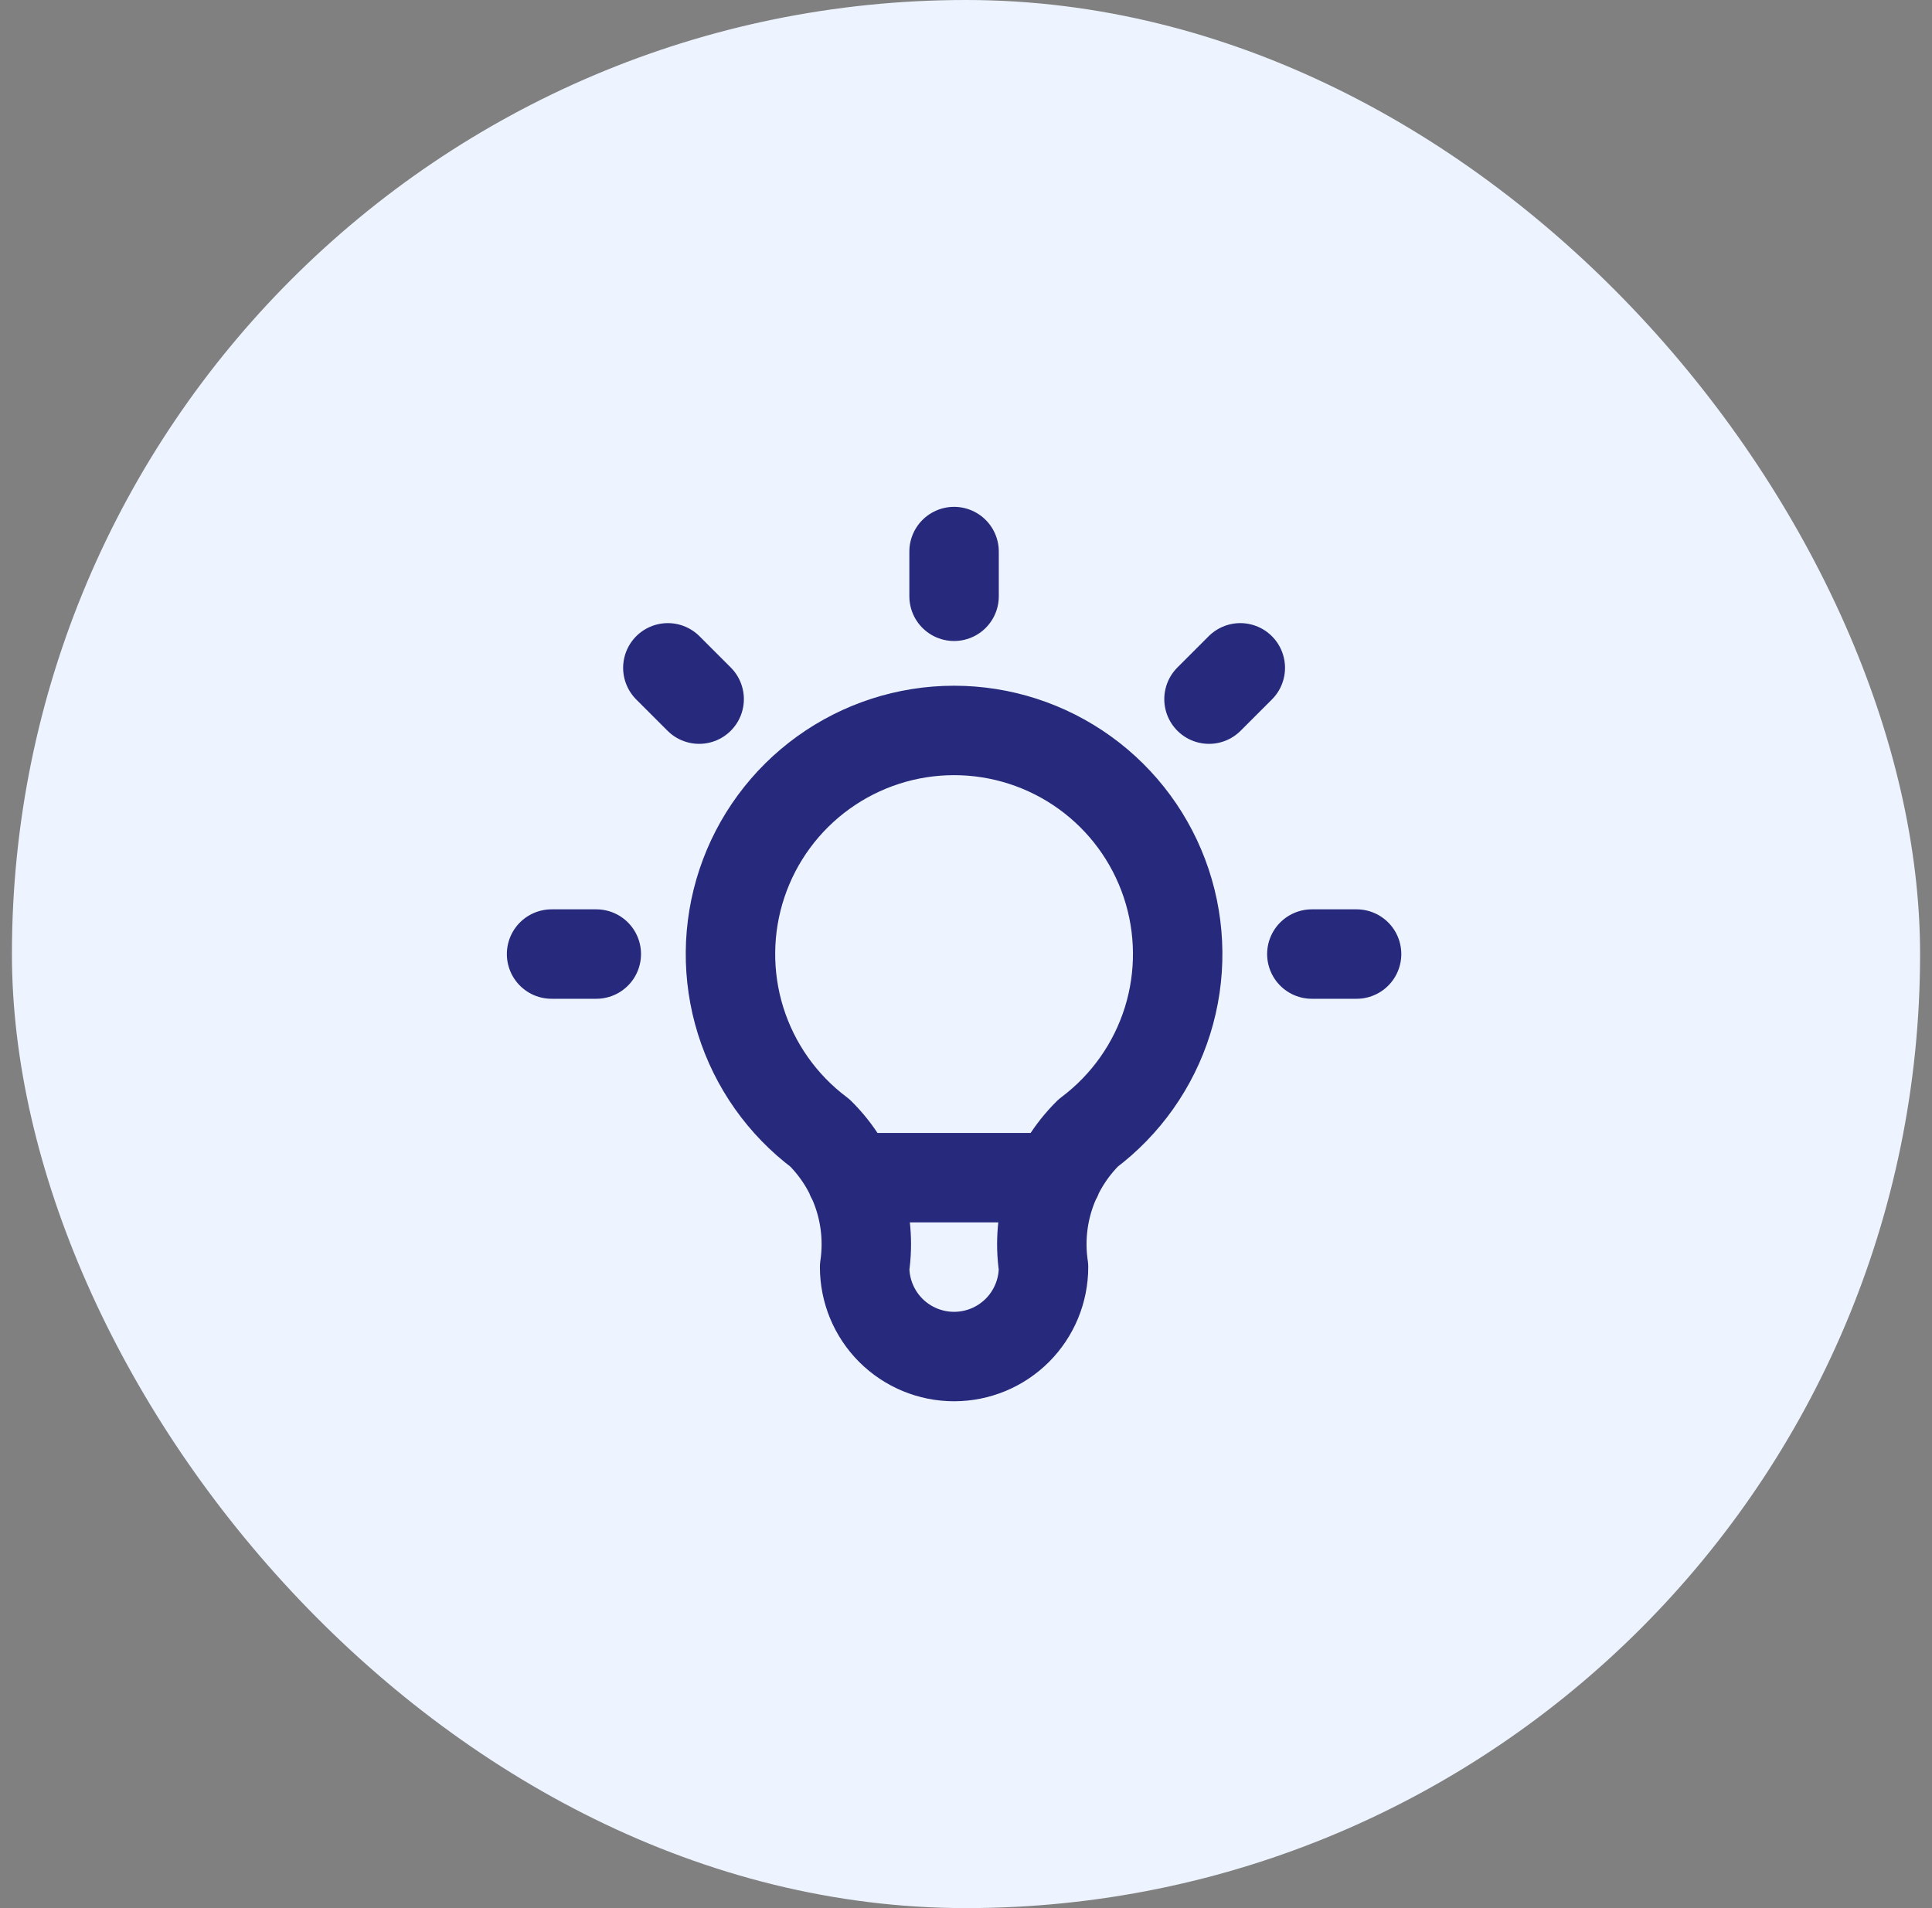 <svg width="81" height="80" viewBox="0 0 81 80" fill="none" xmlns="http://www.w3.org/2000/svg">
<rect x="0" y="0" width="81" height="80" fill="#808080" stroke="none"/>
<rect x="0.5" width="80" height="80" rx="40" fill="#EDF4FF"/>
<path d="M23.125 40H25M40 23.125V25M55 40H56.875M28 28L29.312 29.312M52 28L50.688 29.312M35.688 49.375H44.312M34.375 47.5C32.801 46.319 31.638 44.673 31.051 42.795C30.465 40.917 30.484 38.902 31.106 37.035C31.728 35.169 32.922 33.545 34.518 32.395C36.115 31.244 38.032 30.625 40 30.625C41.968 30.625 43.885 31.244 45.482 32.395C47.078 33.545 48.272 35.169 48.894 37.035C49.516 38.902 49.535 40.917 48.949 42.795C48.362 44.673 47.199 46.319 45.625 47.5C44.893 48.225 44.342 49.111 44.016 50.089C43.69 51.066 43.599 52.106 43.75 53.125C43.75 54.12 43.355 55.073 42.652 55.777C41.948 56.48 40.995 56.875 40 56.875C39.005 56.875 38.052 56.48 37.348 55.777C36.645 55.073 36.25 54.12 36.25 53.125C36.401 52.106 36.31 51.066 35.984 50.089C35.658 49.111 35.107 48.225 34.375 47.5Z" stroke="#272A7C" stroke-width="3.75" stroke-linecap="round" stroke-linejoin="round"/>
</svg>
